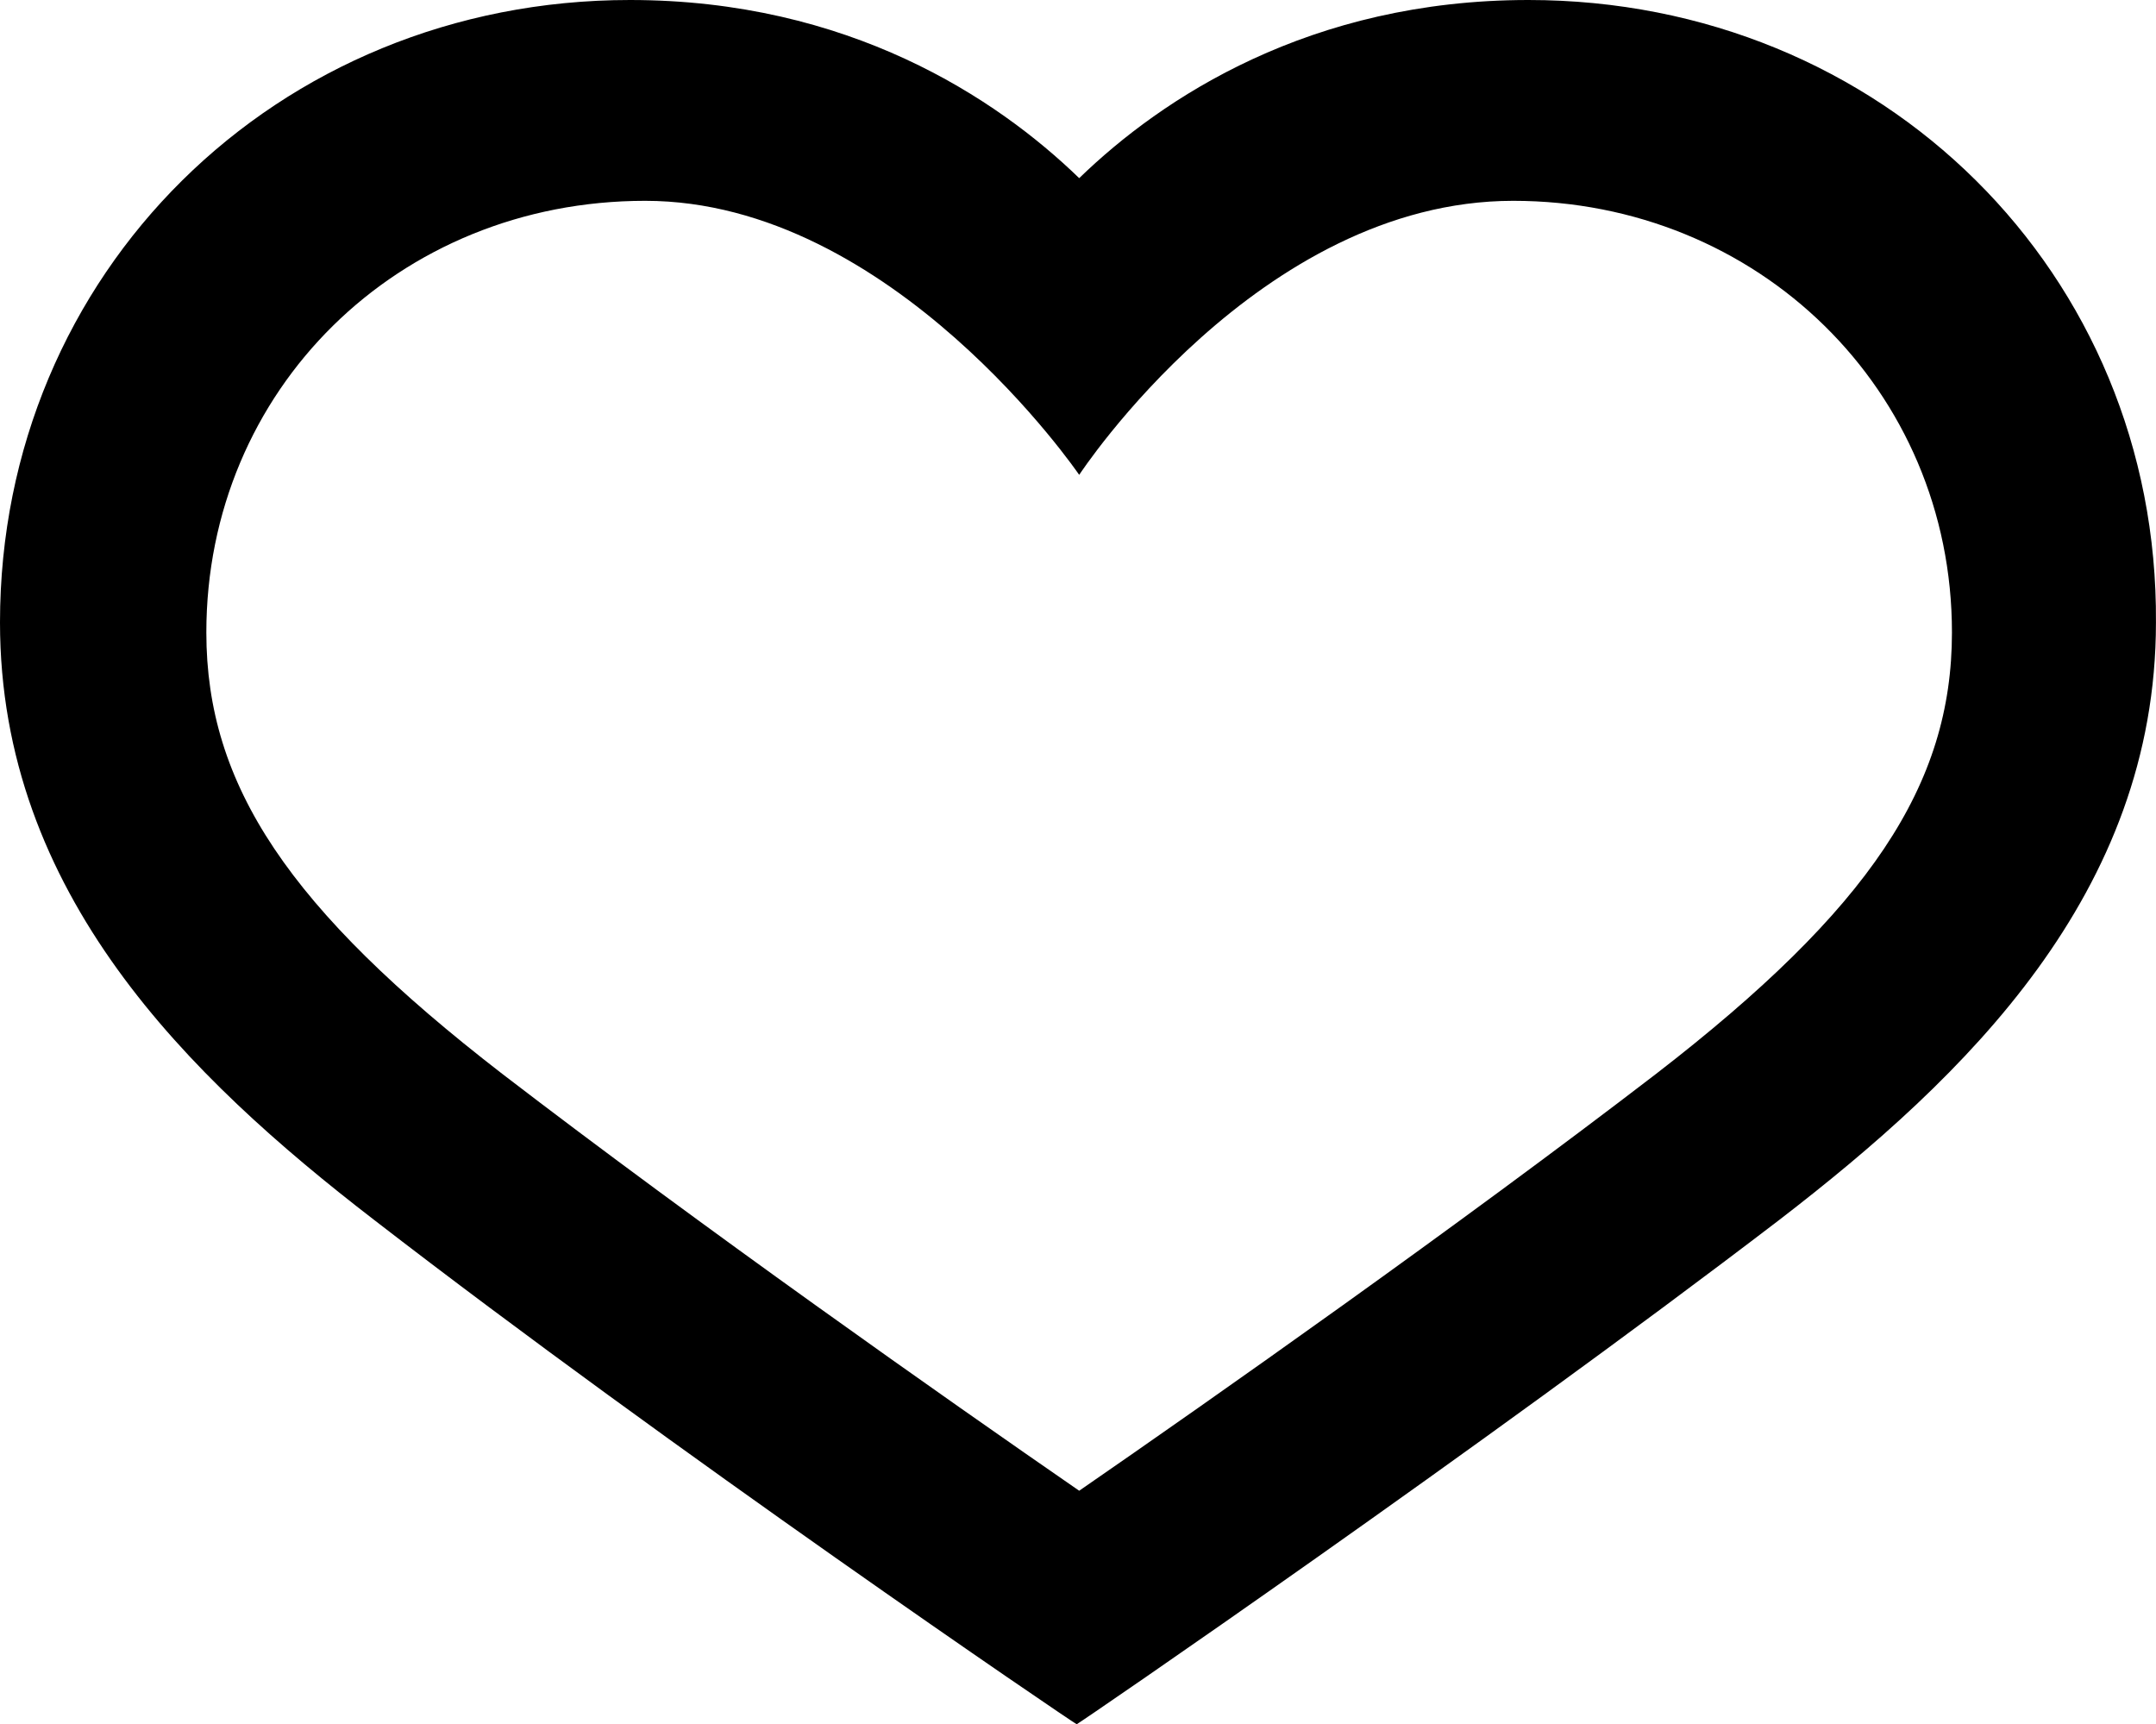 <?xml version="1.0" encoding="utf-8"?>
<!-- Generator: Adobe Illustrator 16.0.0, SVG Export Plug-In . SVG Version: 6.00 Build 0)  -->
<!DOCTYPE svg PUBLIC "-//W3C//DTD SVG 1.1//EN" "http://www.w3.org/Graphics/SVG/1.1/DTD/svg11.dtd">
<svg version="1.1" id="Layer_1" xmlns="http://www.w3.org/2000/svg" xmlns:xlink="http://www.w3.org/1999/xlink" x="0px" y="0px"
	 width="86.546px" height="69.212px" viewBox="-0.257 0 86.546 69.212" enable-background="new -0.257 0 86.546 69.212"
	 xml:space="preserve">
<path fill="#000000" d="M44.96,17.405"/>
<g>
	<path fill="#000000" d="M61.098,0c-8.768,0-14.711,3.928-18.034,7.151C39.738,3.928,33.795,0,25.03,0
		C10.824,0-0.257,10.981-0.257,24.985c0,10.881,7.554,18.234,15.01,23.977c11.99,9.27,28.009,20.152,28.21,20.25l0,0l0,0
		c0.201-0.098,16.221-11.08,28.211-20.25c7.459-5.742,15.113-13.096,15.113-23.977C86.385,10.981,75.307,0,61.098,0z M66.227,43.101
		c-7.981,6.13-17.809,13.042-23.163,16.738C37.71,56.143,27.881,49.23,19.899,43.101C11.334,36.485,8.026,31.518,8.026,25.387
		c0-9.733,7.688-17.326,17.617-17.326c9.926,0,17.421,11,17.421,11s7.203-11,17.422-11c9.828,0,17.612,7.592,17.612,17.326
		C78.098,31.518,74.791,36.485,66.227,43.101z"/>
</g>
</svg>

